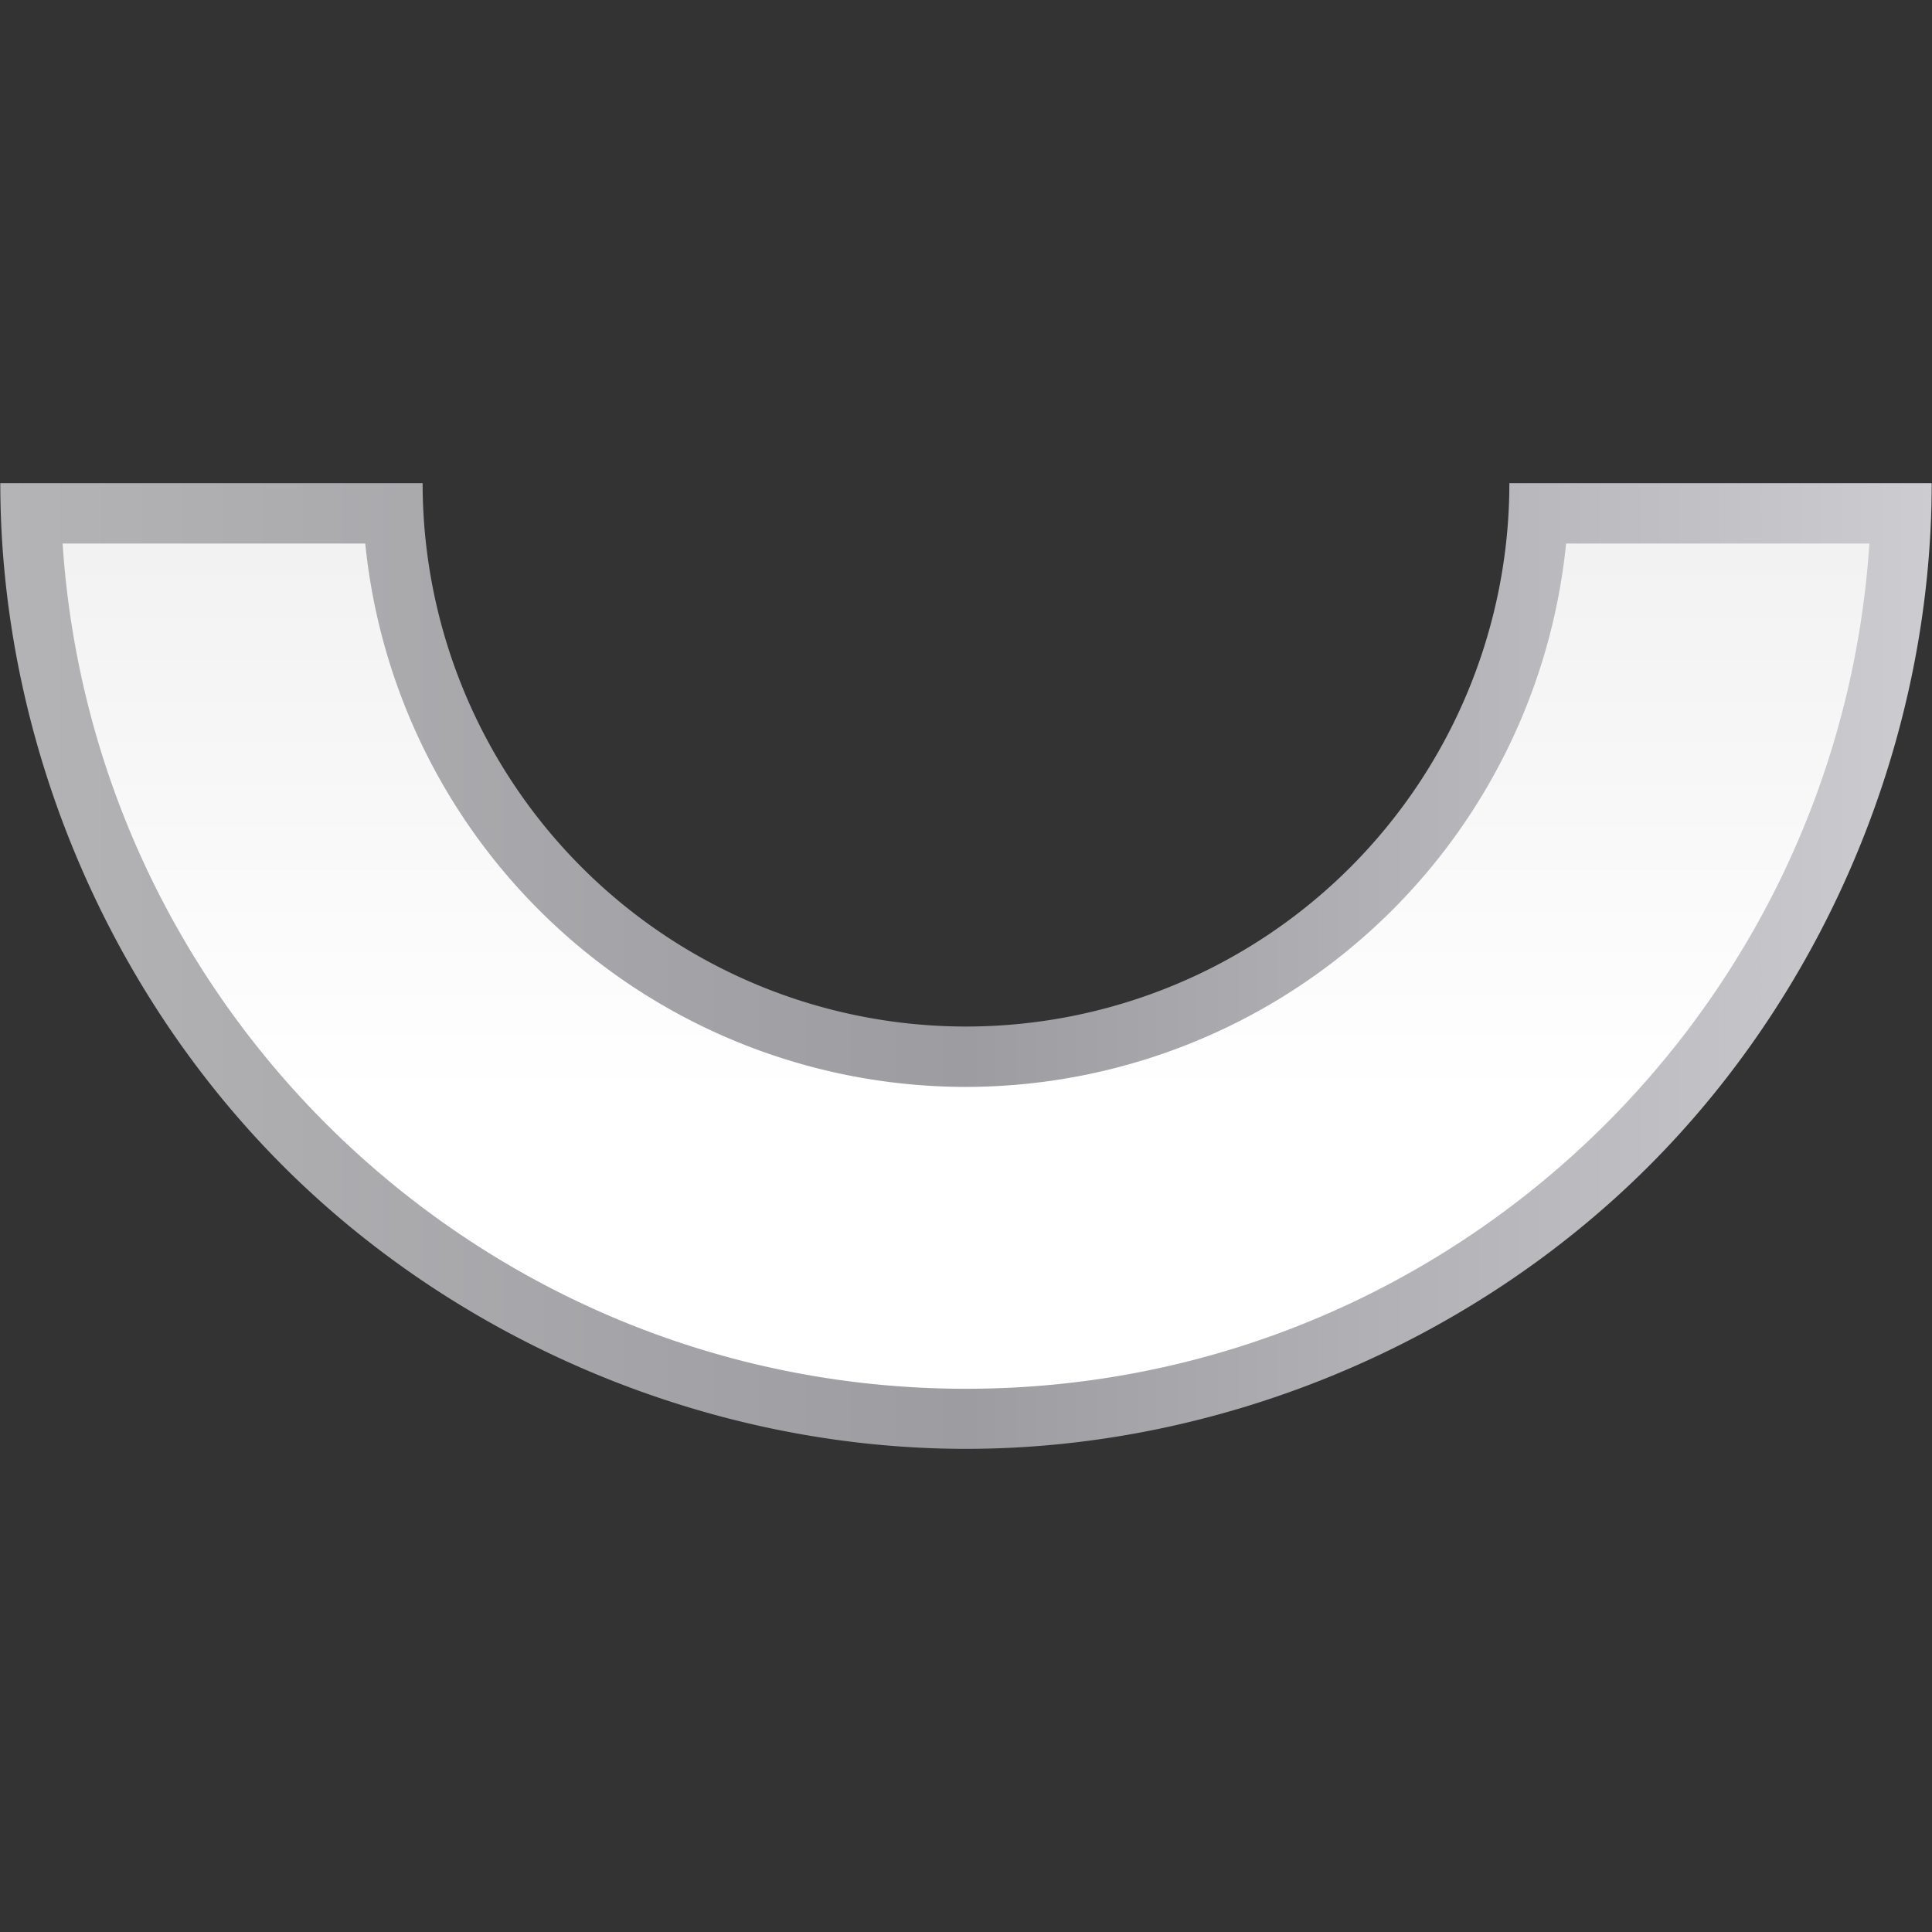 <svg height="32" viewBox="0 0 32 32" width="32" xmlns="http://www.w3.org/2000/svg" xmlns:xlink="http://www.w3.org/1999/xlink"><rect x="0" y="0" width="32" height="32" fill="#333333" stroke="none"/><linearGradient id="a" gradientTransform="matrix(1 0 0 -1 0 96.01)" gradientUnits="userSpaceOnUse" x1=".02" x2="127.98" y1="64" y2="64"><stop offset="0" stop-color="#b4b4b6"/><stop offset=".5" stop-color="#9c9ca1"/><stop offset="1" stop-color="#cdcdd1"/></linearGradient><linearGradient id="b" gradientTransform="matrix(1 0 0 -1 0 96.01)" gradientUnits="userSpaceOnUse" x1="64" x2="64" y1="-27.99" y2="68.01"><stop offset="0" stop-color="#fff"/><stop offset=".533" stop-color="#fff"/><stop offset=".938" stop-color="#f1f1f1"/><stop offset=".969" stop-color="#eaeaea"/><stop offset="1" stop-color="#dfdfdf"/></linearGradient><g transform="scale(.25)"><path d="m64 95.99c-16.75 0-33.398-6.894-45.242-18.738-11.844-11.844-18.738-28.492-18.738-45.242h27.98a36 36 0 0 0 36 36 36 36 0 0 0 36-36h27.98c0 16.75-6.894 33.398-18.738 45.242-11.844 11.844-28.492 18.738-45.242 18.738z" fill="url(#a)"/><path d="m64 92.01c-31.792 0-57.791-24.73-59.852-56h20.051a40 40 0 0 0 39.801 36 40 40 0 0 0 39.758-36h20.094c-2.06 31.27-28.06 56-59.852 56z" fill="url(#b)"/></g></svg>
